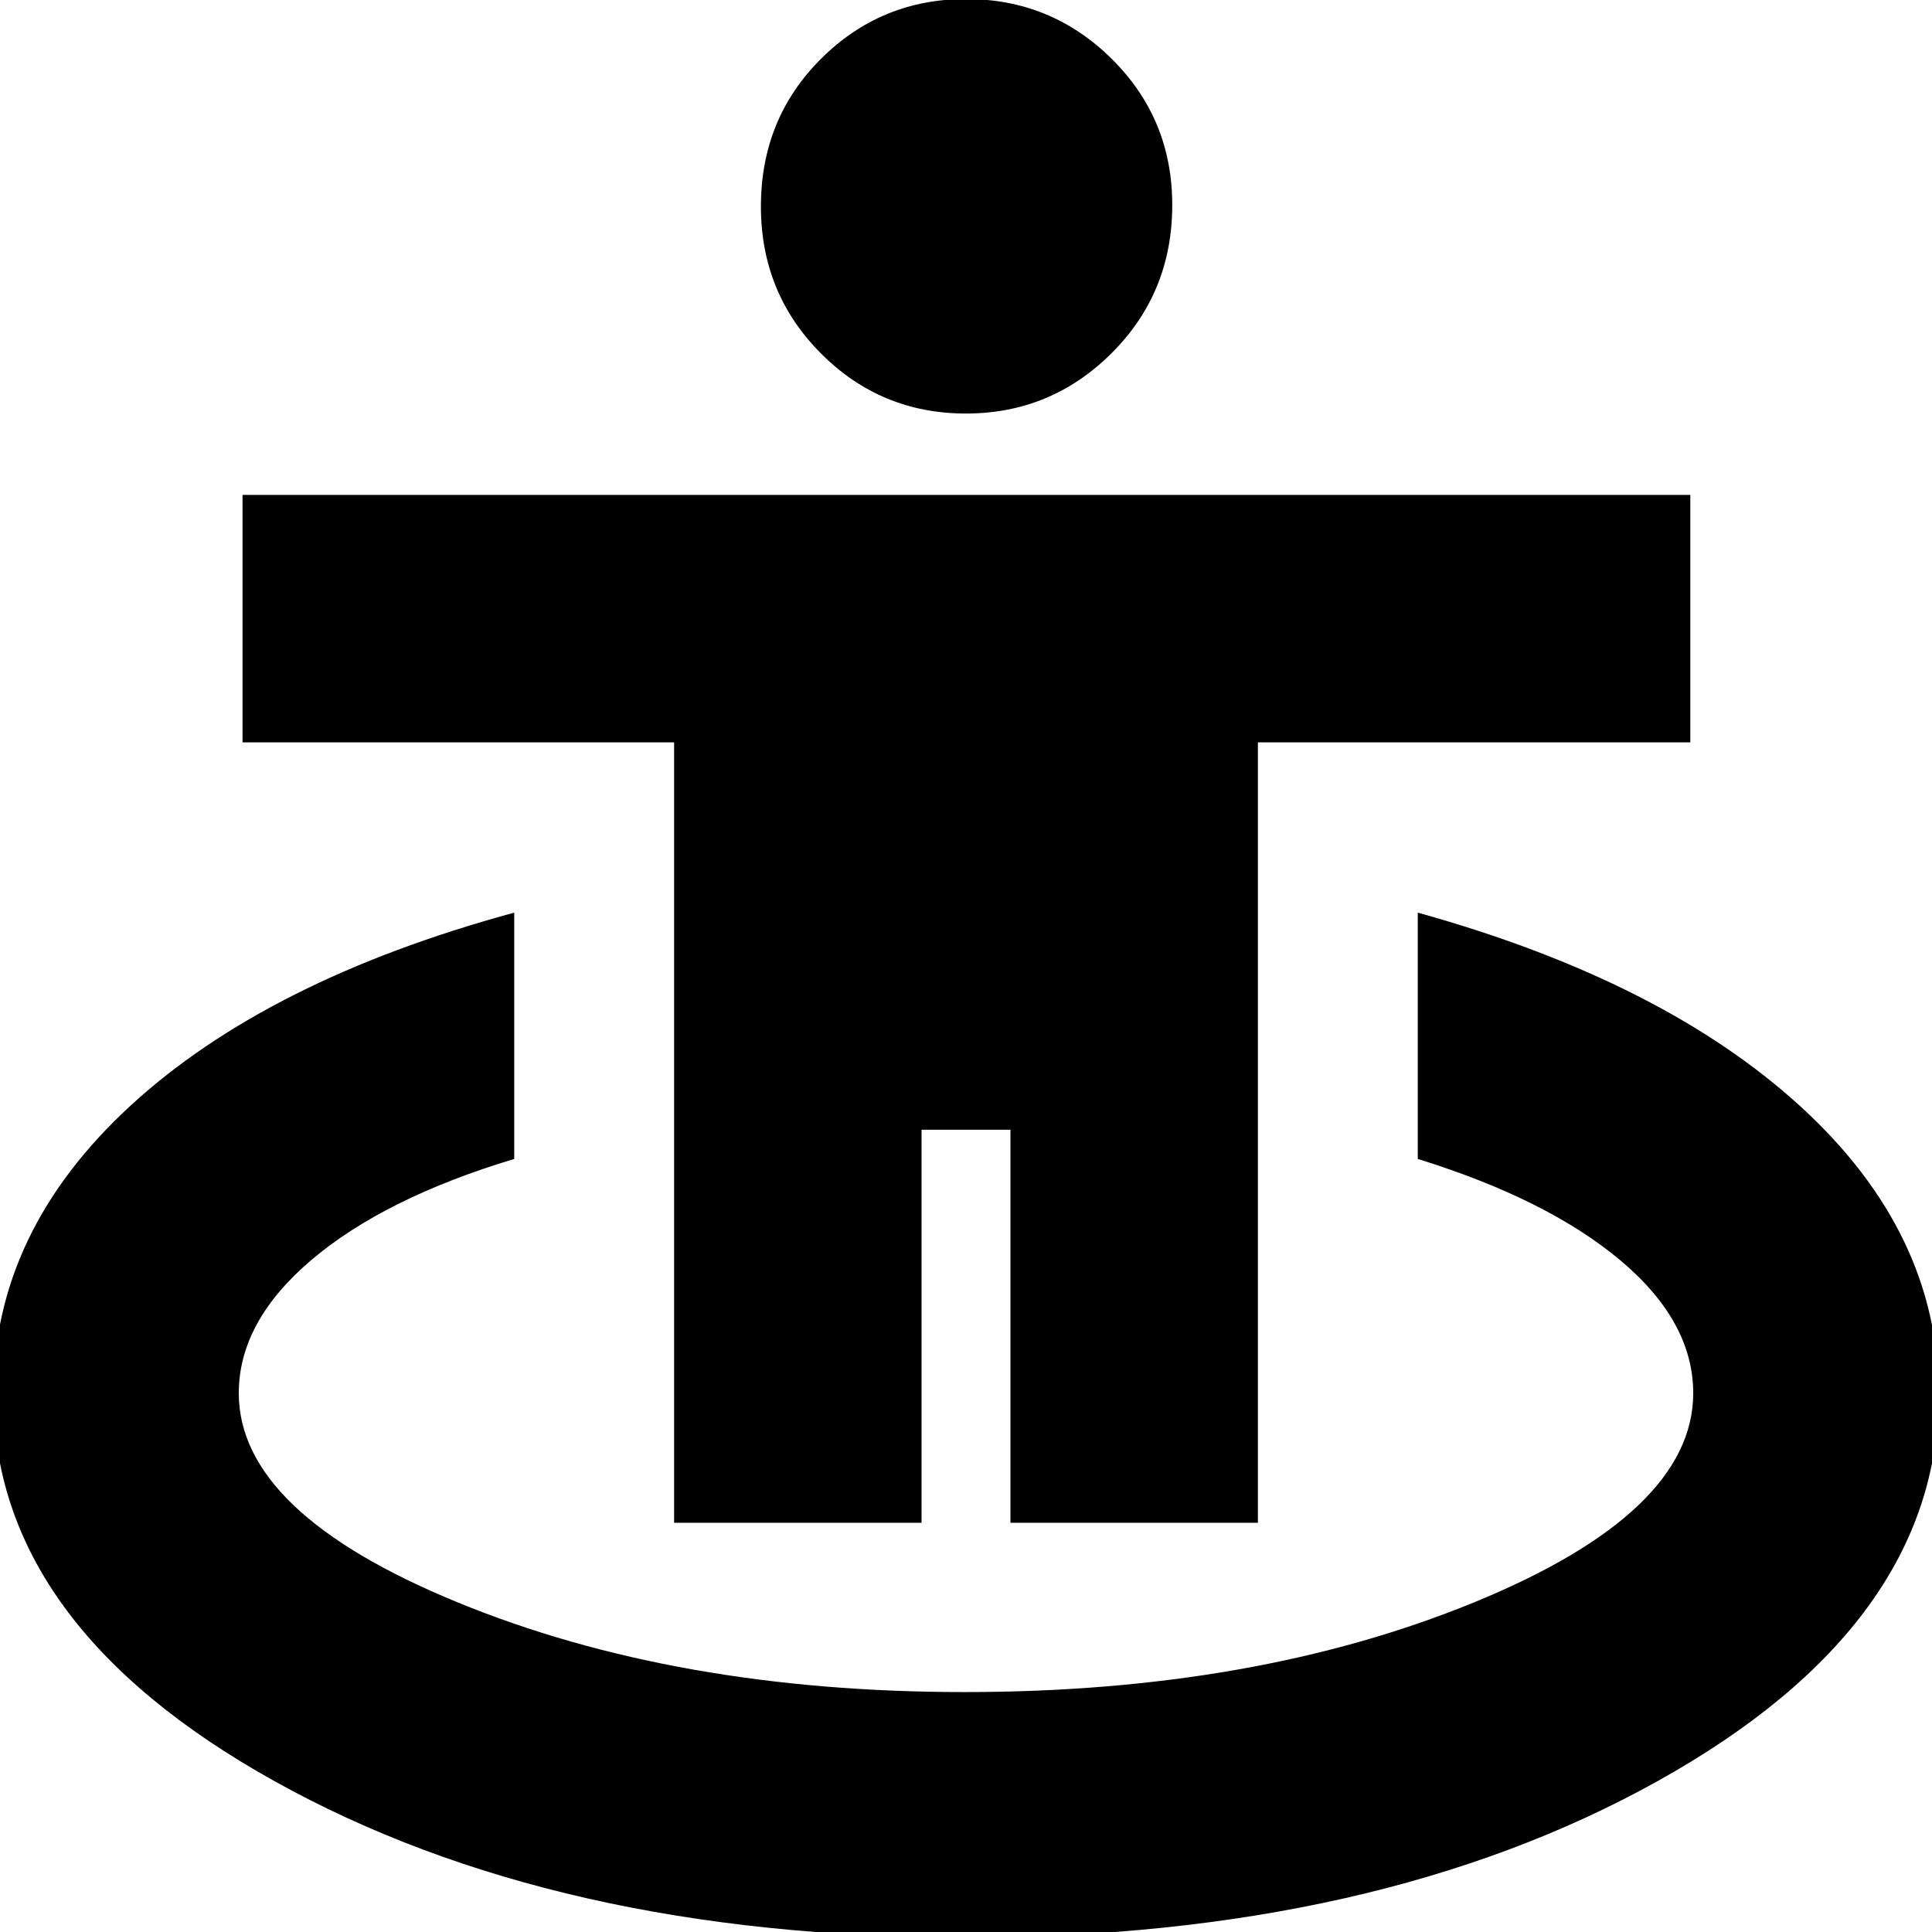 <svg xmlns="http://www.w3.org/2000/svg" height="24" viewBox="0 -960 960 960" width="24"><path d="M479.43 2.74q-203.48 0-343.11-77.73Q-3.3-152.72-3.3-267.24q0-80.59 68-143.22 68-62.63 190.82-96.06v122.39q-64.48 19.43-100.67 50.11-36.2 30.67-36.2 66.28 0 59.3 108.65 103.91 108.64 44.61 251.97 44.61 144.47 0 253.27-44.61 108.81-44.61 108.81-103.91 0-35.61-36.2-66-36.19-30.39-100.67-50.39v-122.39q122.26 34 190.54 96.63 68.28 62.63 68.28 142.63 0 114.53-139.62 192.27Q684.05 2.74 479.43 2.74ZM334.96-203.35v-387.78H120.52v-122.96h719.39v122.96H625.04v387.78H502.09v-195.3h-44.18v195.3H334.96Zm145-551.17q-42.35 0-72.11-29.93-29.76-29.93-29.76-72.93 0-43.58 29.8-73.34 29.81-29.76 72.15-29.76 42.35 0 72.4 29.76 30.04 29.76 30.04 72.6 0 43.51-30.09 73.56-30.09 30.04-72.43 30.04Z"/></svg>